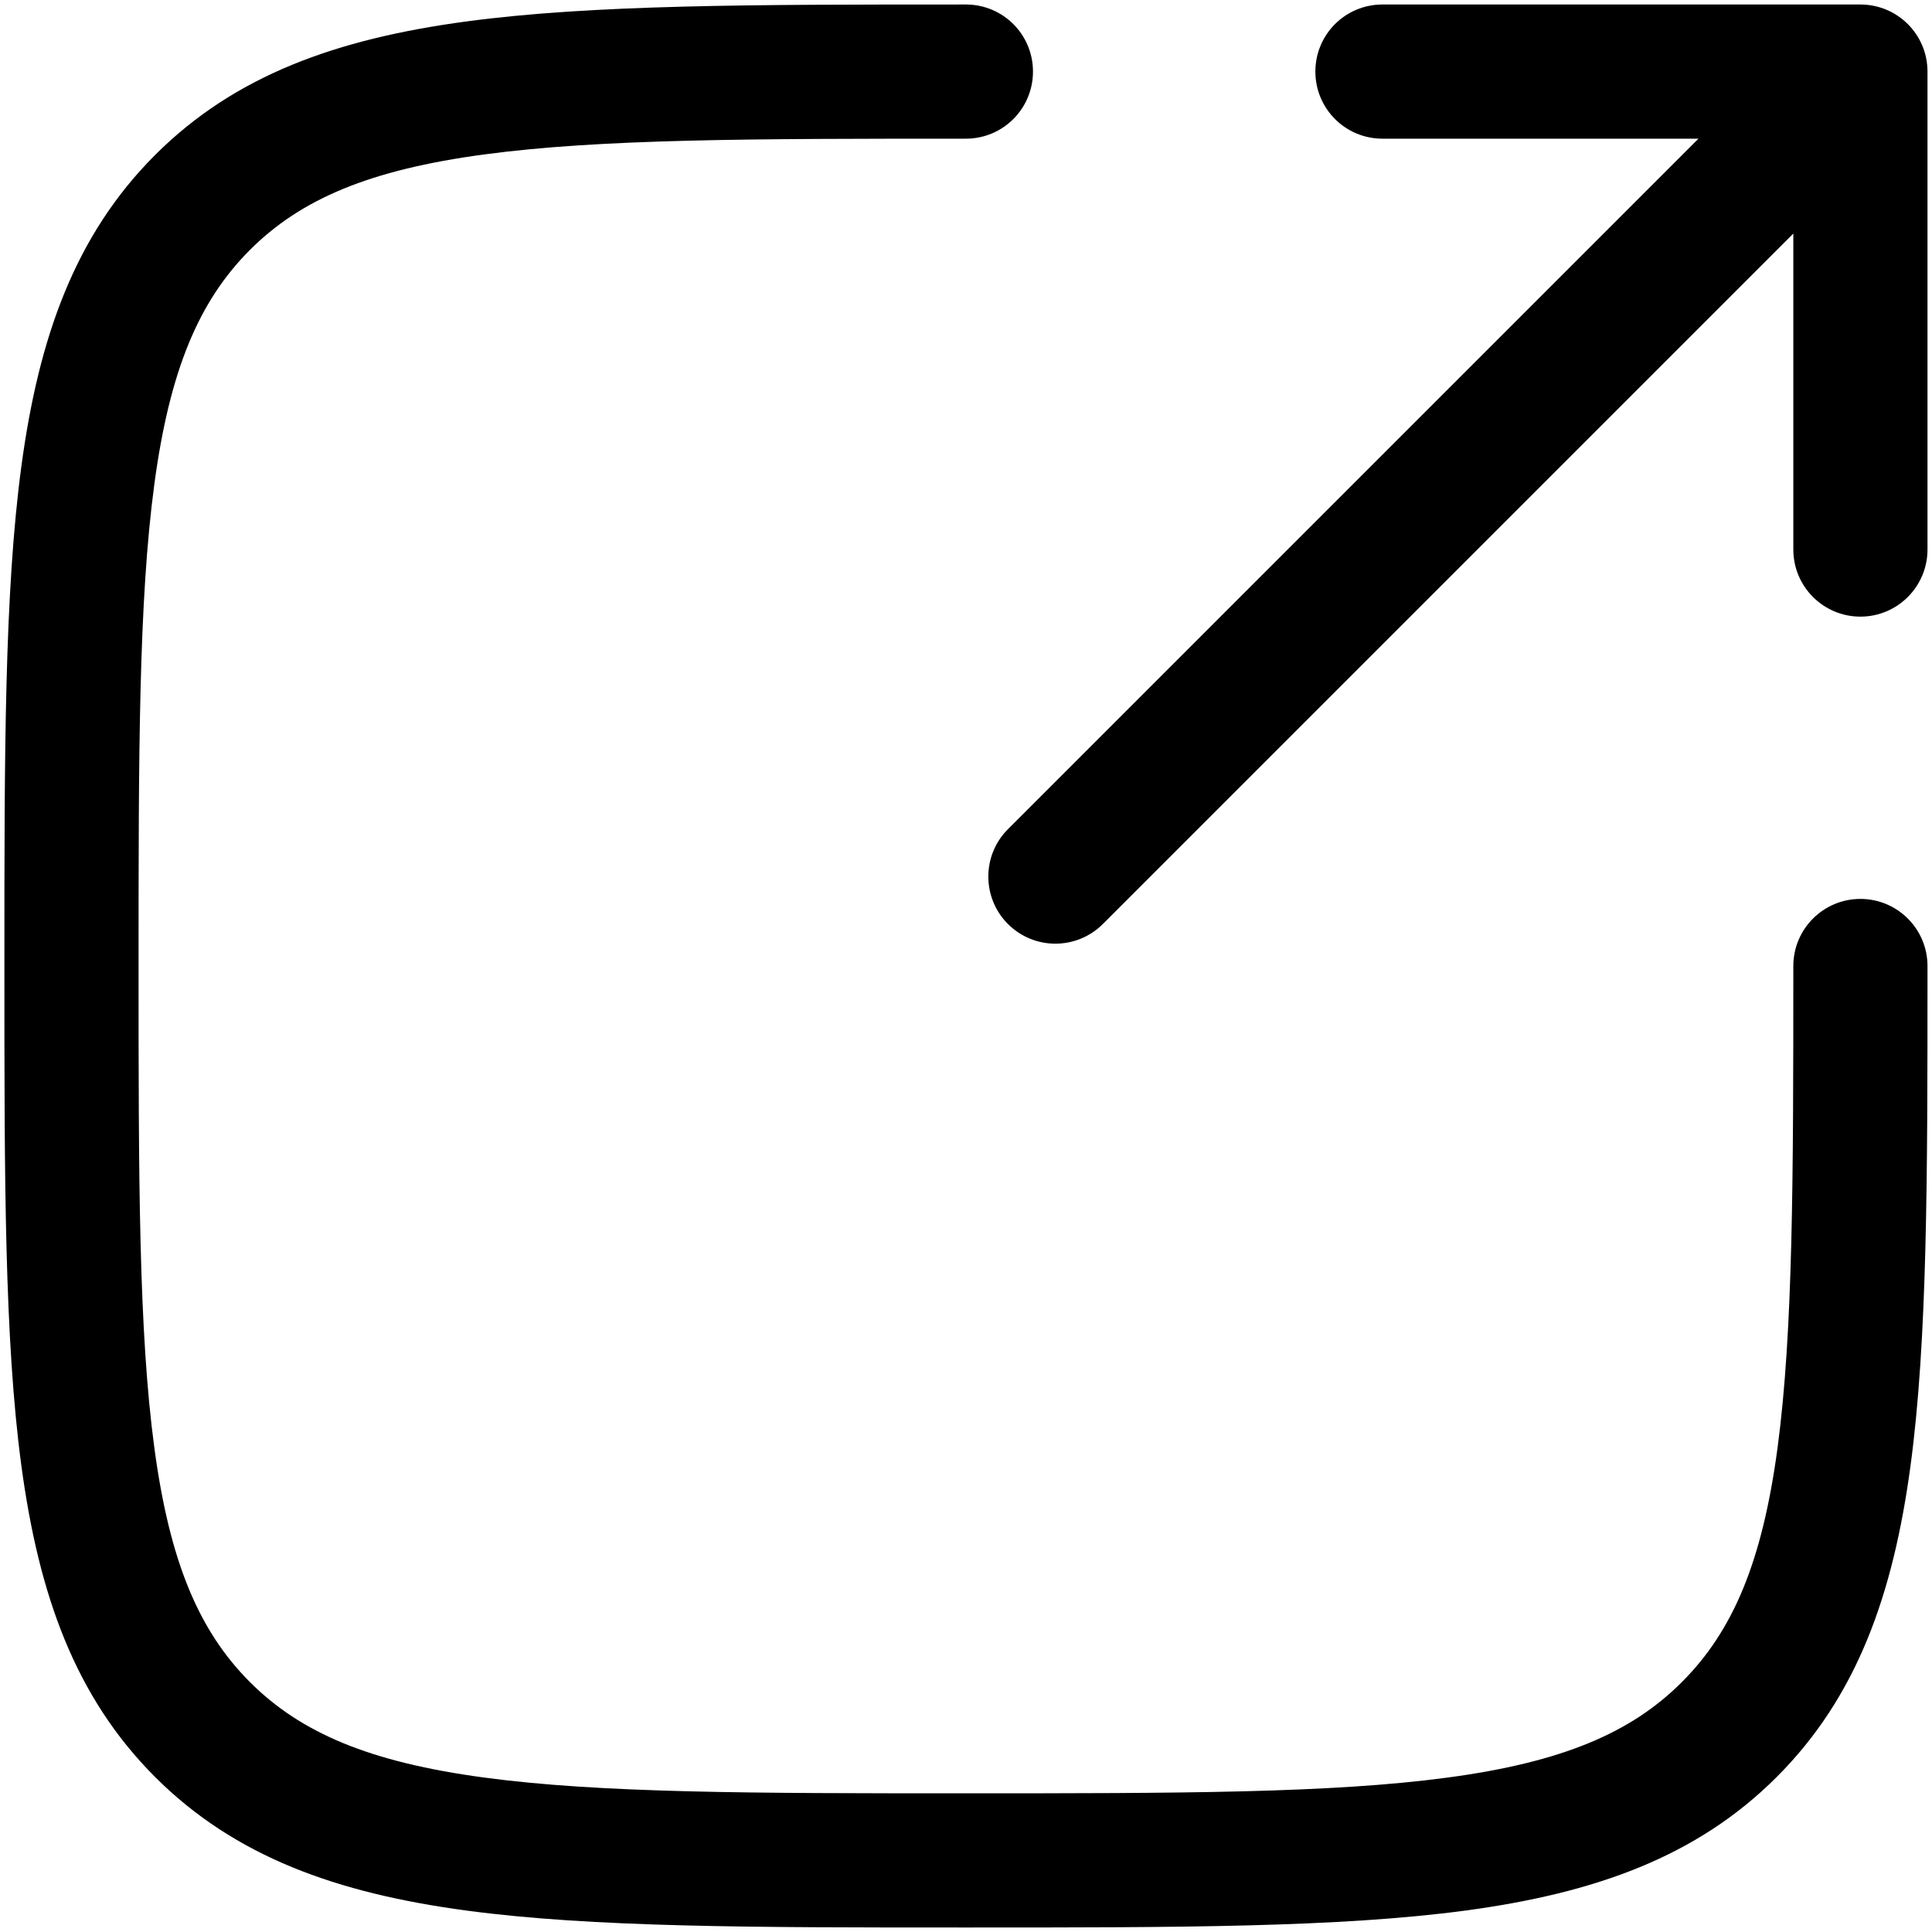 <svg width="18" height="18" viewBox="0 0 18 18" fill="none" xmlns="http://www.w3.org/2000/svg">
<path d="M8.999 0.042H8.952C7.028 0.042 5.52 0.042 4.344 0.2C3.14 0.362 2.19 0.699 1.444 1.445C0.699 2.191 0.361 3.141 0.199 4.345C0.041 5.521 0.041 7.029 0.041 8.952V9.048C0.041 10.972 0.041 12.479 0.199 13.655C0.361 14.859 0.699 15.809 1.444 16.555C2.19 17.301 3.14 17.638 4.344 17.8C5.52 17.958 7.028 17.958 8.952 17.958H9.047C10.971 17.958 12.478 17.958 13.655 17.8C14.858 17.638 15.809 17.301 16.554 16.555C17.3 15.809 17.638 14.859 17.8 13.655C17.958 12.479 17.958 10.972 17.958 9.048V9C17.958 8.655 17.678 8.375 17.333 8.375C16.988 8.375 16.708 8.655 16.708 9C16.708 10.982 16.706 12.405 16.561 13.489C16.418 14.554 16.145 15.196 15.67 15.671C15.196 16.146 14.553 16.418 13.488 16.561C12.405 16.707 10.981 16.708 8.999 16.708C7.018 16.708 5.594 16.707 4.511 16.561C3.445 16.418 2.803 16.146 2.328 15.671C1.854 15.196 1.581 14.554 1.438 13.489C1.292 12.405 1.291 10.982 1.291 9C1.291 7.018 1.292 5.595 1.438 4.511C1.581 3.446 1.854 2.804 2.328 2.329C2.803 1.854 3.445 1.582 4.511 1.439C5.594 1.293 7.018 1.292 8.999 1.292C9.345 1.292 9.624 1.012 9.624 0.667C9.624 0.321 9.345 0.042 8.999 0.042Z" fill="black"/>
<path d="M9.391 7.725C9.147 7.969 9.147 8.365 9.391 8.609C9.635 8.853 10.03 8.853 10.275 8.609L16.708 2.176V5.12C16.708 5.465 16.988 5.745 17.333 5.745C17.678 5.745 17.958 5.465 17.958 5.12V0.667C17.958 0.321 17.678 0.042 17.333 0.042H12.88C12.534 0.042 12.255 0.321 12.255 0.667C12.255 1.012 12.534 1.292 12.88 1.292H15.824L9.391 7.725Z" fill="black"/>
</svg>
